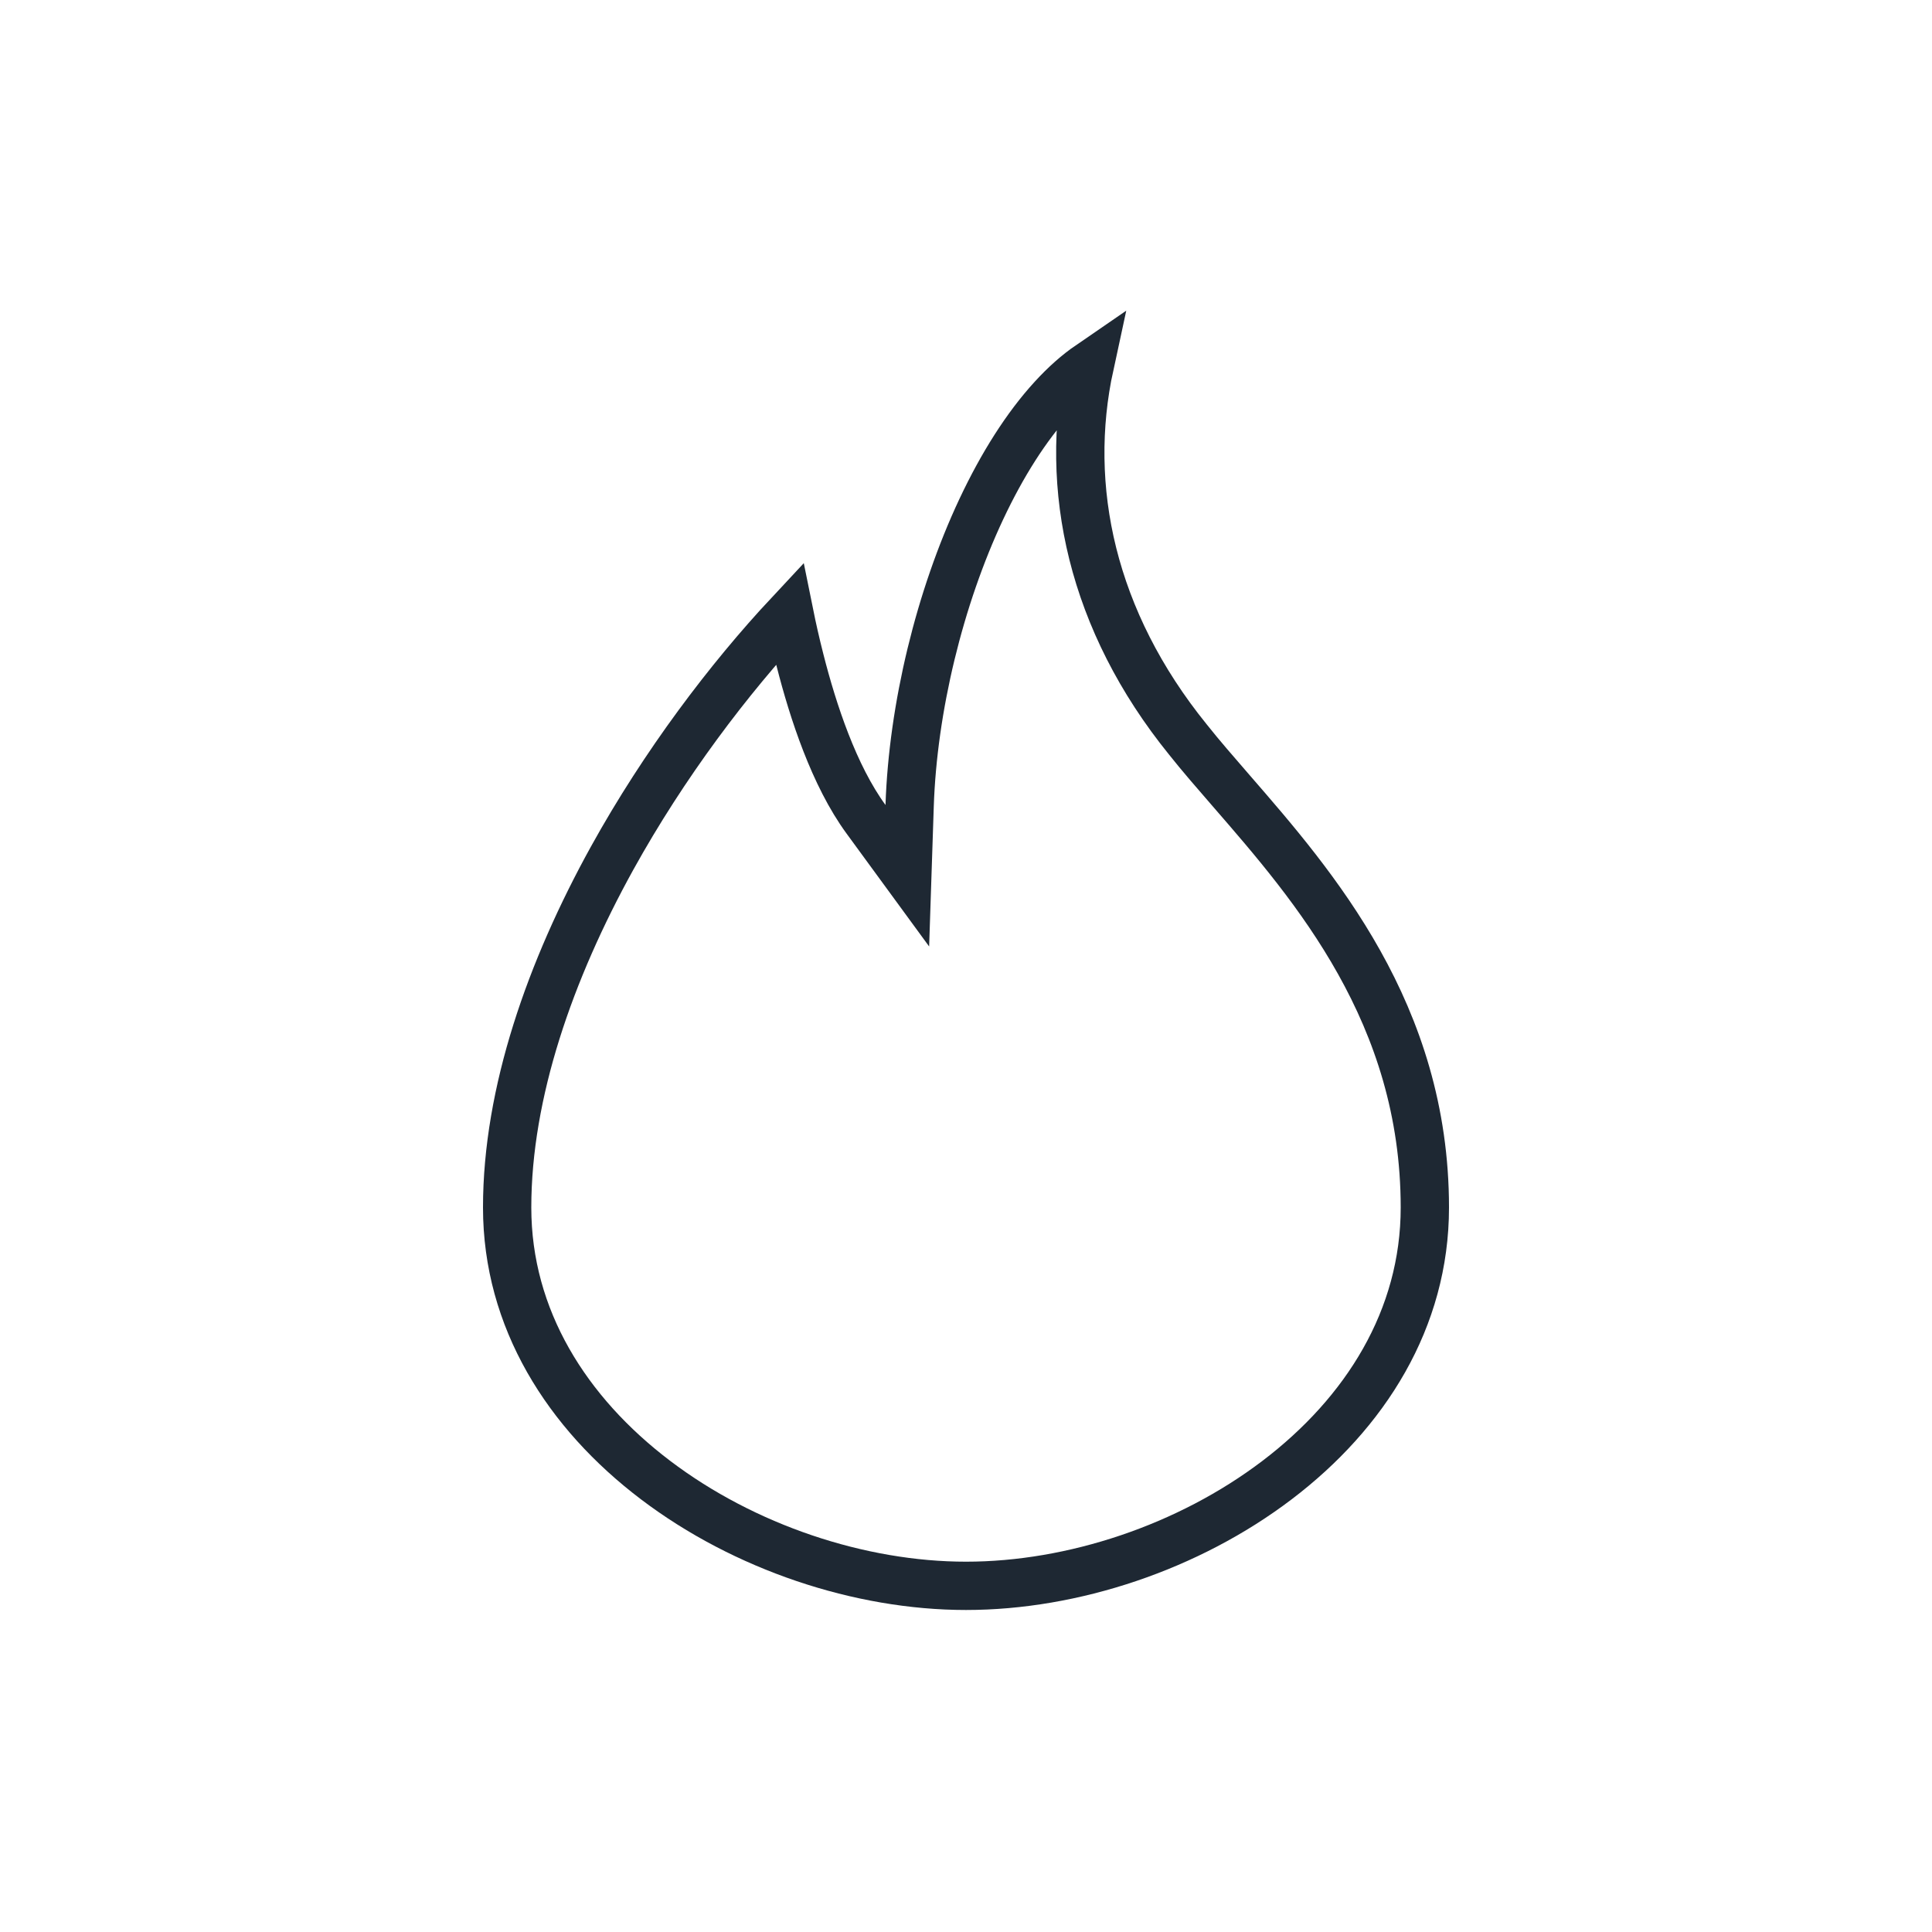 <svg width="40" height="40" viewBox="0 0 40 40" fill="none" xmlns="http://www.w3.org/2000/svg">
<path d="M12.673 17.768C13.754 15.815 15.092 14.051 16.344 12.711C16.401 12.993 16.474 13.321 16.564 13.672C16.832 14.725 17.267 16.056 17.93 16.962L18.785 18.131L18.833 16.683C18.9 14.658 19.453 12.38 20.317 10.541C20.749 9.622 21.25 8.831 21.793 8.239C22.047 7.961 22.304 7.734 22.562 7.557C22.011 10.095 22.603 12.853 24.596 15.313C24.86 15.646 25.166 15.997 25.492 16.373C27.207 18.348 29.5 20.988 29.5 25C29.5 27.306 28.269 29.254 26.441 30.643C24.608 32.036 22.214 32.833 20 32.833C17.803 32.833 15.409 32.036 13.572 30.643C11.738 29.253 10.5 27.304 10.5 25C10.5 22.617 11.395 20.081 12.673 17.768Z" stroke="#1E2833"/>
</svg>
